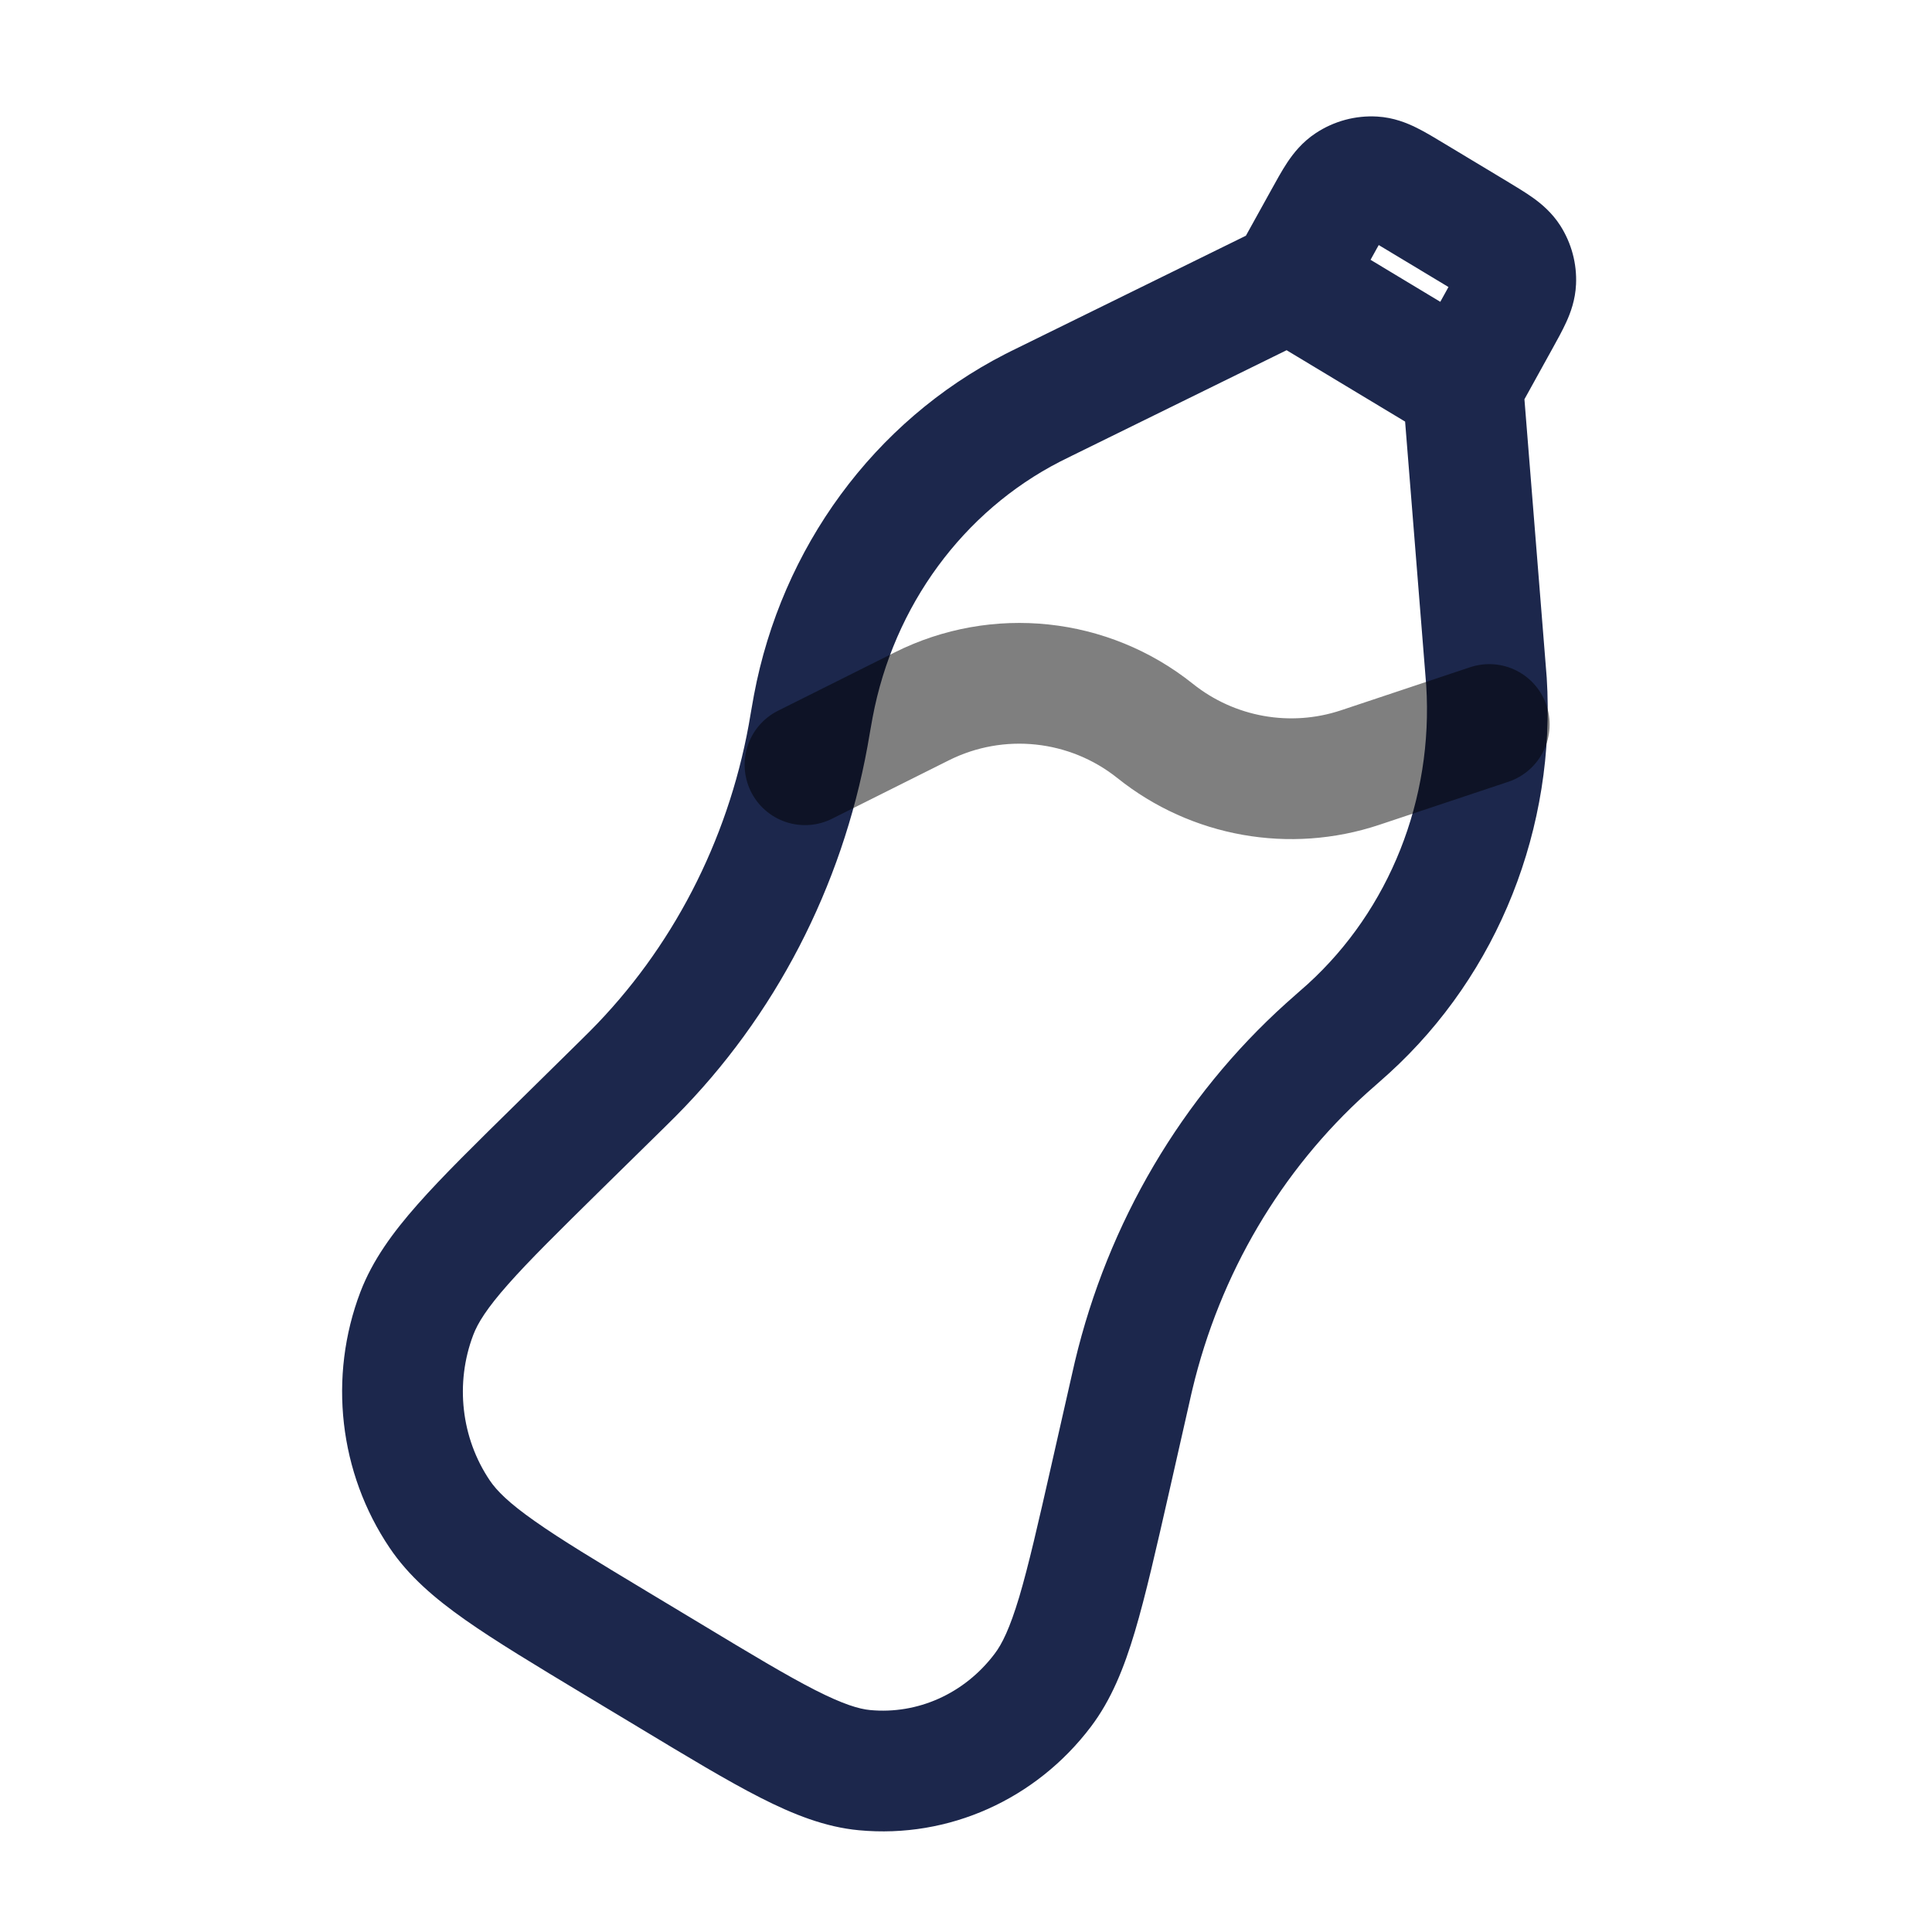 <svg width="24" height="24" viewBox="0 0 24 24" fill="none" xmlns="http://www.w3.org/2000/svg"><g id="Line Duotone / Food, Kitchen / Bottle"><path id="Vector" d="M18.451 8.278L19.198 8.219L18.451 8.278ZM18.465 8.466L19.214 8.419L18.465 8.466ZM16.614 12.9L17.109 13.463V13.463L16.614 12.9ZM16.751 12.778L17.256 13.332V13.332L16.751 12.778ZM10.07 8.958L10.809 9.085L10.07 8.958ZM10.103 8.773L10.84 8.912L10.103 8.773ZM12.987 4.987L13.318 5.66V5.66L12.987 4.987ZM12.825 5.068L13.167 5.735L12.825 5.068ZM7.732 13.466L7.206 12.931L7.732 13.466ZM7.86 13.339L8.392 13.868L7.86 13.339ZM10.039 9.139L10.776 9.274L10.039 9.139ZM14.041 17.267L14.773 17.432L14.041 17.267ZM14.082 17.087L13.353 16.913L14.082 17.087ZM16.479 13.019L16.981 13.576L16.479 13.019ZM7.651 20.413L8.038 19.77H8.038L7.651 20.413ZM5.462 18.81L4.841 19.229L5.462 18.81ZM6.948 14.237L7.473 14.772L6.948 14.237ZM5.178 16.316L4.477 16.049L5.178 16.316ZM8.316 20.813L7.929 21.455H7.929L8.316 20.813ZM10.74 21.989L10.67 22.736L10.74 21.989ZM13.793 18.361L13.062 18.195L13.793 18.361ZM12.952 20.999L13.55 21.452L12.952 20.999ZM18.34 2.899L18.727 2.256L18.727 2.256L18.34 2.899ZM18.751 3.207L19.383 2.803L18.751 3.207ZM18.627 3.971L19.283 4.334H19.283L18.627 3.971ZM18.829 3.499L18.079 3.465L18.829 3.499ZM16.446 2.726L15.79 2.363V2.363L16.446 2.726ZM16.759 2.279L17.172 2.905L16.759 2.279ZM17.559 2.428L17.172 3.071L17.172 3.071L17.559 2.428ZM17.064 2.197L17.109 1.448L17.064 2.197ZM15.633 4.14L17.785 5.436L18.559 4.151L16.407 2.855L15.633 4.14ZM8.703 20.17L8.038 19.77L7.264 21.055L7.929 21.455L8.703 20.17ZM13.31 17.101L13.062 18.195L14.525 18.527L14.773 17.432L13.31 17.101ZM7.473 14.772L8.258 14.001L7.206 12.931L6.422 13.703L7.473 14.772ZM13.318 5.66L16.35 4.17L15.689 2.824L12.657 4.314L13.318 5.66ZM17.424 4.853L17.703 8.338L19.198 8.219L18.919 4.734L17.424 4.853ZM16.676 3.86L17.102 3.089L15.79 2.363L15.363 3.134L16.676 3.86ZM17.172 3.071L17.953 3.541L18.727 2.256L17.946 1.786L17.172 3.071ZM17.97 3.608L17.515 4.43L18.828 5.157L19.283 4.334L17.97 3.608ZM17.703 8.338C17.711 8.436 17.714 8.476 17.717 8.514L19.214 8.419C19.21 8.366 19.206 8.311 19.198 8.219L17.703 8.338ZM17.109 13.463C17.177 13.403 17.218 13.367 17.256 13.332L16.246 12.224C16.219 12.248 16.19 12.274 16.118 12.337L17.109 13.463ZM17.717 8.514C17.807 9.932 17.258 11.302 16.246 12.224L17.256 13.332C18.614 12.095 19.332 10.278 19.214 8.419L17.717 8.514ZM10.809 9.085C10.826 8.988 10.833 8.949 10.84 8.912L9.366 8.634C9.356 8.686 9.347 8.74 9.331 8.831L10.809 9.085ZM12.657 4.314C12.576 4.354 12.528 4.377 12.482 4.401L13.167 5.735C13.199 5.719 13.233 5.702 13.318 5.66L12.657 4.314ZM10.84 8.912C11.102 7.521 11.968 6.351 13.167 5.735L12.482 4.401C10.856 5.236 9.71 6.805 9.366 8.634L10.84 8.912ZM8.258 14.001C8.321 13.938 8.357 13.903 8.392 13.868L7.328 12.81C7.301 12.838 7.272 12.866 7.206 12.931L8.258 14.001ZM9.331 8.831C9.315 8.924 9.308 8.965 9.301 9.005L10.776 9.274C10.785 9.225 10.794 9.174 10.809 9.085L9.331 8.831ZM8.392 13.868C9.626 12.627 10.457 11.022 10.776 9.274L9.301 9.005C9.035 10.46 8.344 11.789 7.328 12.81L8.392 13.868ZM14.773 17.432C14.793 17.34 14.803 17.3 14.812 17.261L13.353 16.913C13.341 16.962 13.33 17.012 13.31 17.101L14.773 17.432ZM16.118 12.337C16.052 12.396 16.014 12.429 15.977 12.462L16.981 13.576C17.01 13.55 17.04 13.524 17.109 13.463L16.118 12.337ZM14.812 17.261C15.154 15.824 15.914 14.538 16.981 13.576L15.977 12.462C14.679 13.631 13.764 15.187 13.353 16.913L14.812 17.261ZM8.038 19.77C7.407 19.39 6.967 19.125 6.643 18.896C6.321 18.67 6.171 18.519 6.084 18.39L4.841 19.229C5.077 19.579 5.399 19.855 5.78 20.123C6.158 20.389 6.652 20.686 7.264 21.055L8.038 19.77ZM6.422 13.703C5.909 14.207 5.495 14.613 5.188 14.961C4.878 15.312 4.628 15.655 4.477 16.049L5.879 16.583C5.935 16.435 6.049 16.251 6.312 15.954C6.576 15.655 6.945 15.292 7.473 14.772L6.422 13.703ZM6.084 18.39C5.729 17.864 5.651 17.183 5.879 16.583L4.477 16.049C4.076 17.102 4.211 18.296 4.841 19.229L6.084 18.39ZM7.929 21.455C8.541 21.824 9.034 22.122 9.445 22.331C9.857 22.541 10.252 22.697 10.67 22.736L10.81 21.243C10.671 21.23 10.475 21.172 10.125 20.994C9.774 20.815 9.334 20.551 8.703 20.17L7.929 21.455ZM13.062 18.195C12.895 18.932 12.777 19.448 12.661 19.839C12.544 20.228 12.448 20.424 12.354 20.546L13.55 21.452C13.804 21.117 13.963 20.721 14.098 20.268C14.232 19.818 14.362 19.243 14.525 18.527L13.062 18.195ZM10.67 22.736C11.788 22.841 12.869 22.351 13.55 21.452L12.354 20.546C11.978 21.043 11.396 21.298 10.81 21.243L10.67 22.736ZM17.953 3.541C18.012 3.577 18.057 3.604 18.096 3.628C18.134 3.652 18.157 3.668 18.171 3.678C18.2 3.698 18.159 3.675 18.119 3.611L19.383 2.803C19.279 2.641 19.149 2.533 19.046 2.459C18.95 2.39 18.832 2.32 18.727 2.256L17.953 3.541ZM19.283 4.334C19.343 4.226 19.409 4.107 19.458 3.999C19.511 3.883 19.569 3.725 19.578 3.533L18.079 3.465C18.083 3.389 18.106 3.349 18.092 3.381C18.084 3.396 18.072 3.421 18.051 3.461C18.03 3.501 18.004 3.547 17.97 3.608L19.283 4.334ZM18.119 3.611C18.091 3.567 18.077 3.516 18.079 3.465L19.578 3.533C19.59 3.275 19.521 3.02 19.383 2.803L18.119 3.611ZM17.102 3.089C17.138 3.025 17.166 2.975 17.19 2.933C17.214 2.89 17.23 2.865 17.241 2.849C17.262 2.816 17.239 2.86 17.172 2.905L16.346 1.653C16.176 1.765 16.066 1.906 15.992 2.017C15.923 2.12 15.854 2.248 15.79 2.363L17.102 3.089ZM17.946 1.786C17.833 1.718 17.709 1.642 17.597 1.587C17.478 1.528 17.313 1.46 17.109 1.448L17.019 2.946C16.938 2.941 16.896 2.914 16.932 2.932C16.949 2.94 16.975 2.954 17.017 2.979C17.06 3.003 17.108 3.033 17.172 3.071L17.946 1.786ZM17.172 2.905C17.127 2.934 17.073 2.949 17.019 2.946L17.109 1.448C16.839 1.432 16.572 1.504 16.346 1.653L17.172 2.905Z" fill="#1C274C"/><path id="Vector_2" opacity="0.5" d="M10 9.5L11.452 8.774C12.396 8.302 13.527 8.422 14.351 9.081C15.068 9.654 16.026 9.825 16.896 9.535L18.5 9" stroke="currentColor" stroke-width="1.5" stroke-linecap="round"/></g></svg>